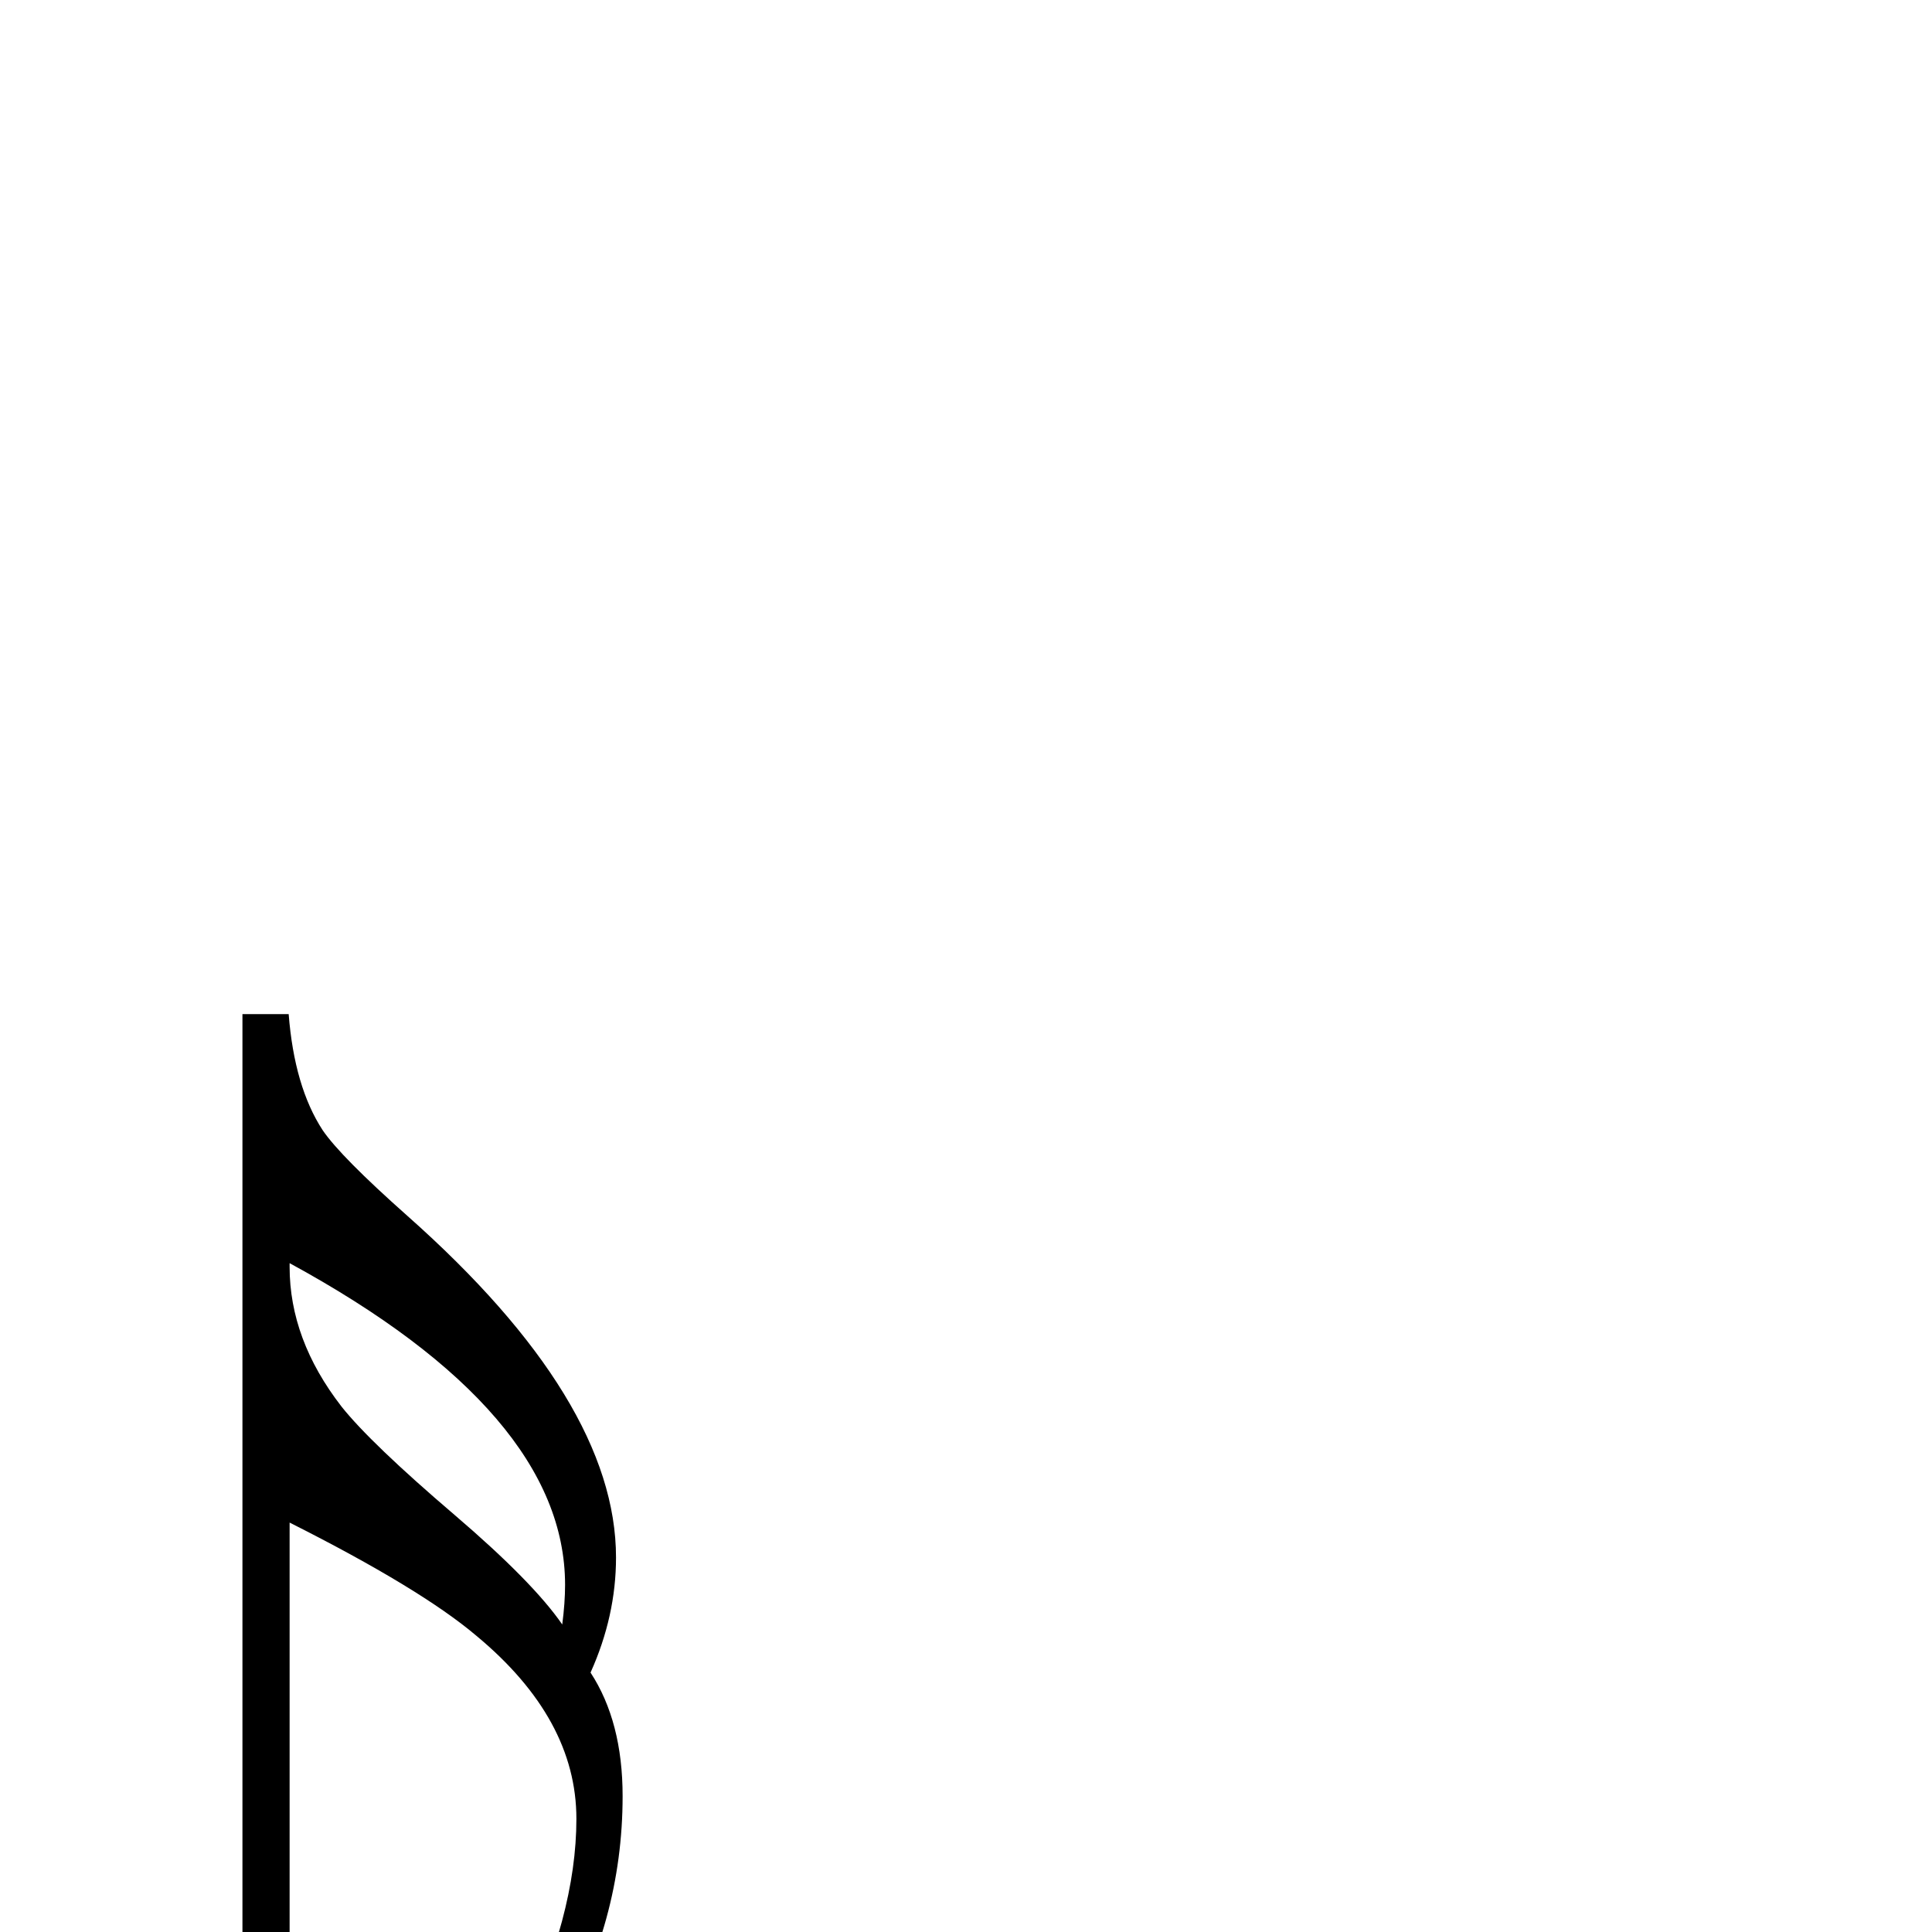 <?xml version="1.0" standalone="no"?>
<!DOCTYPE svg PUBLIC "-//W3C//DTD SVG 1.1//EN" "http://www.w3.org/Graphics/SVG/1.1/DTD/svg11.dtd" >
<svg viewBox="0 -442 2048 2048">
  <g transform="matrix(1 0 0 -1 0 1606)">
   <path fill="currentColor"
d="M660 144q0 -133 -69 -252h-41q61 125 61 228q0 106 -106 194q-59 50 -198 120v-499l167 -167l-192 -192l-192 192l167 167v1038h49q6 -77 36 -123q19 -28 90 -91q221 -196 221 -362q0 -62 -27 -122q34 -52 34 -131zM599 368q0 182 -292 341v-4q0 -77 55 -148
q31 -39 120 -115q83 -71 114 -116q3 23 3 42zM389 -232l-107 107l-107 -107l107 -107z" />
  </g>

</svg>
